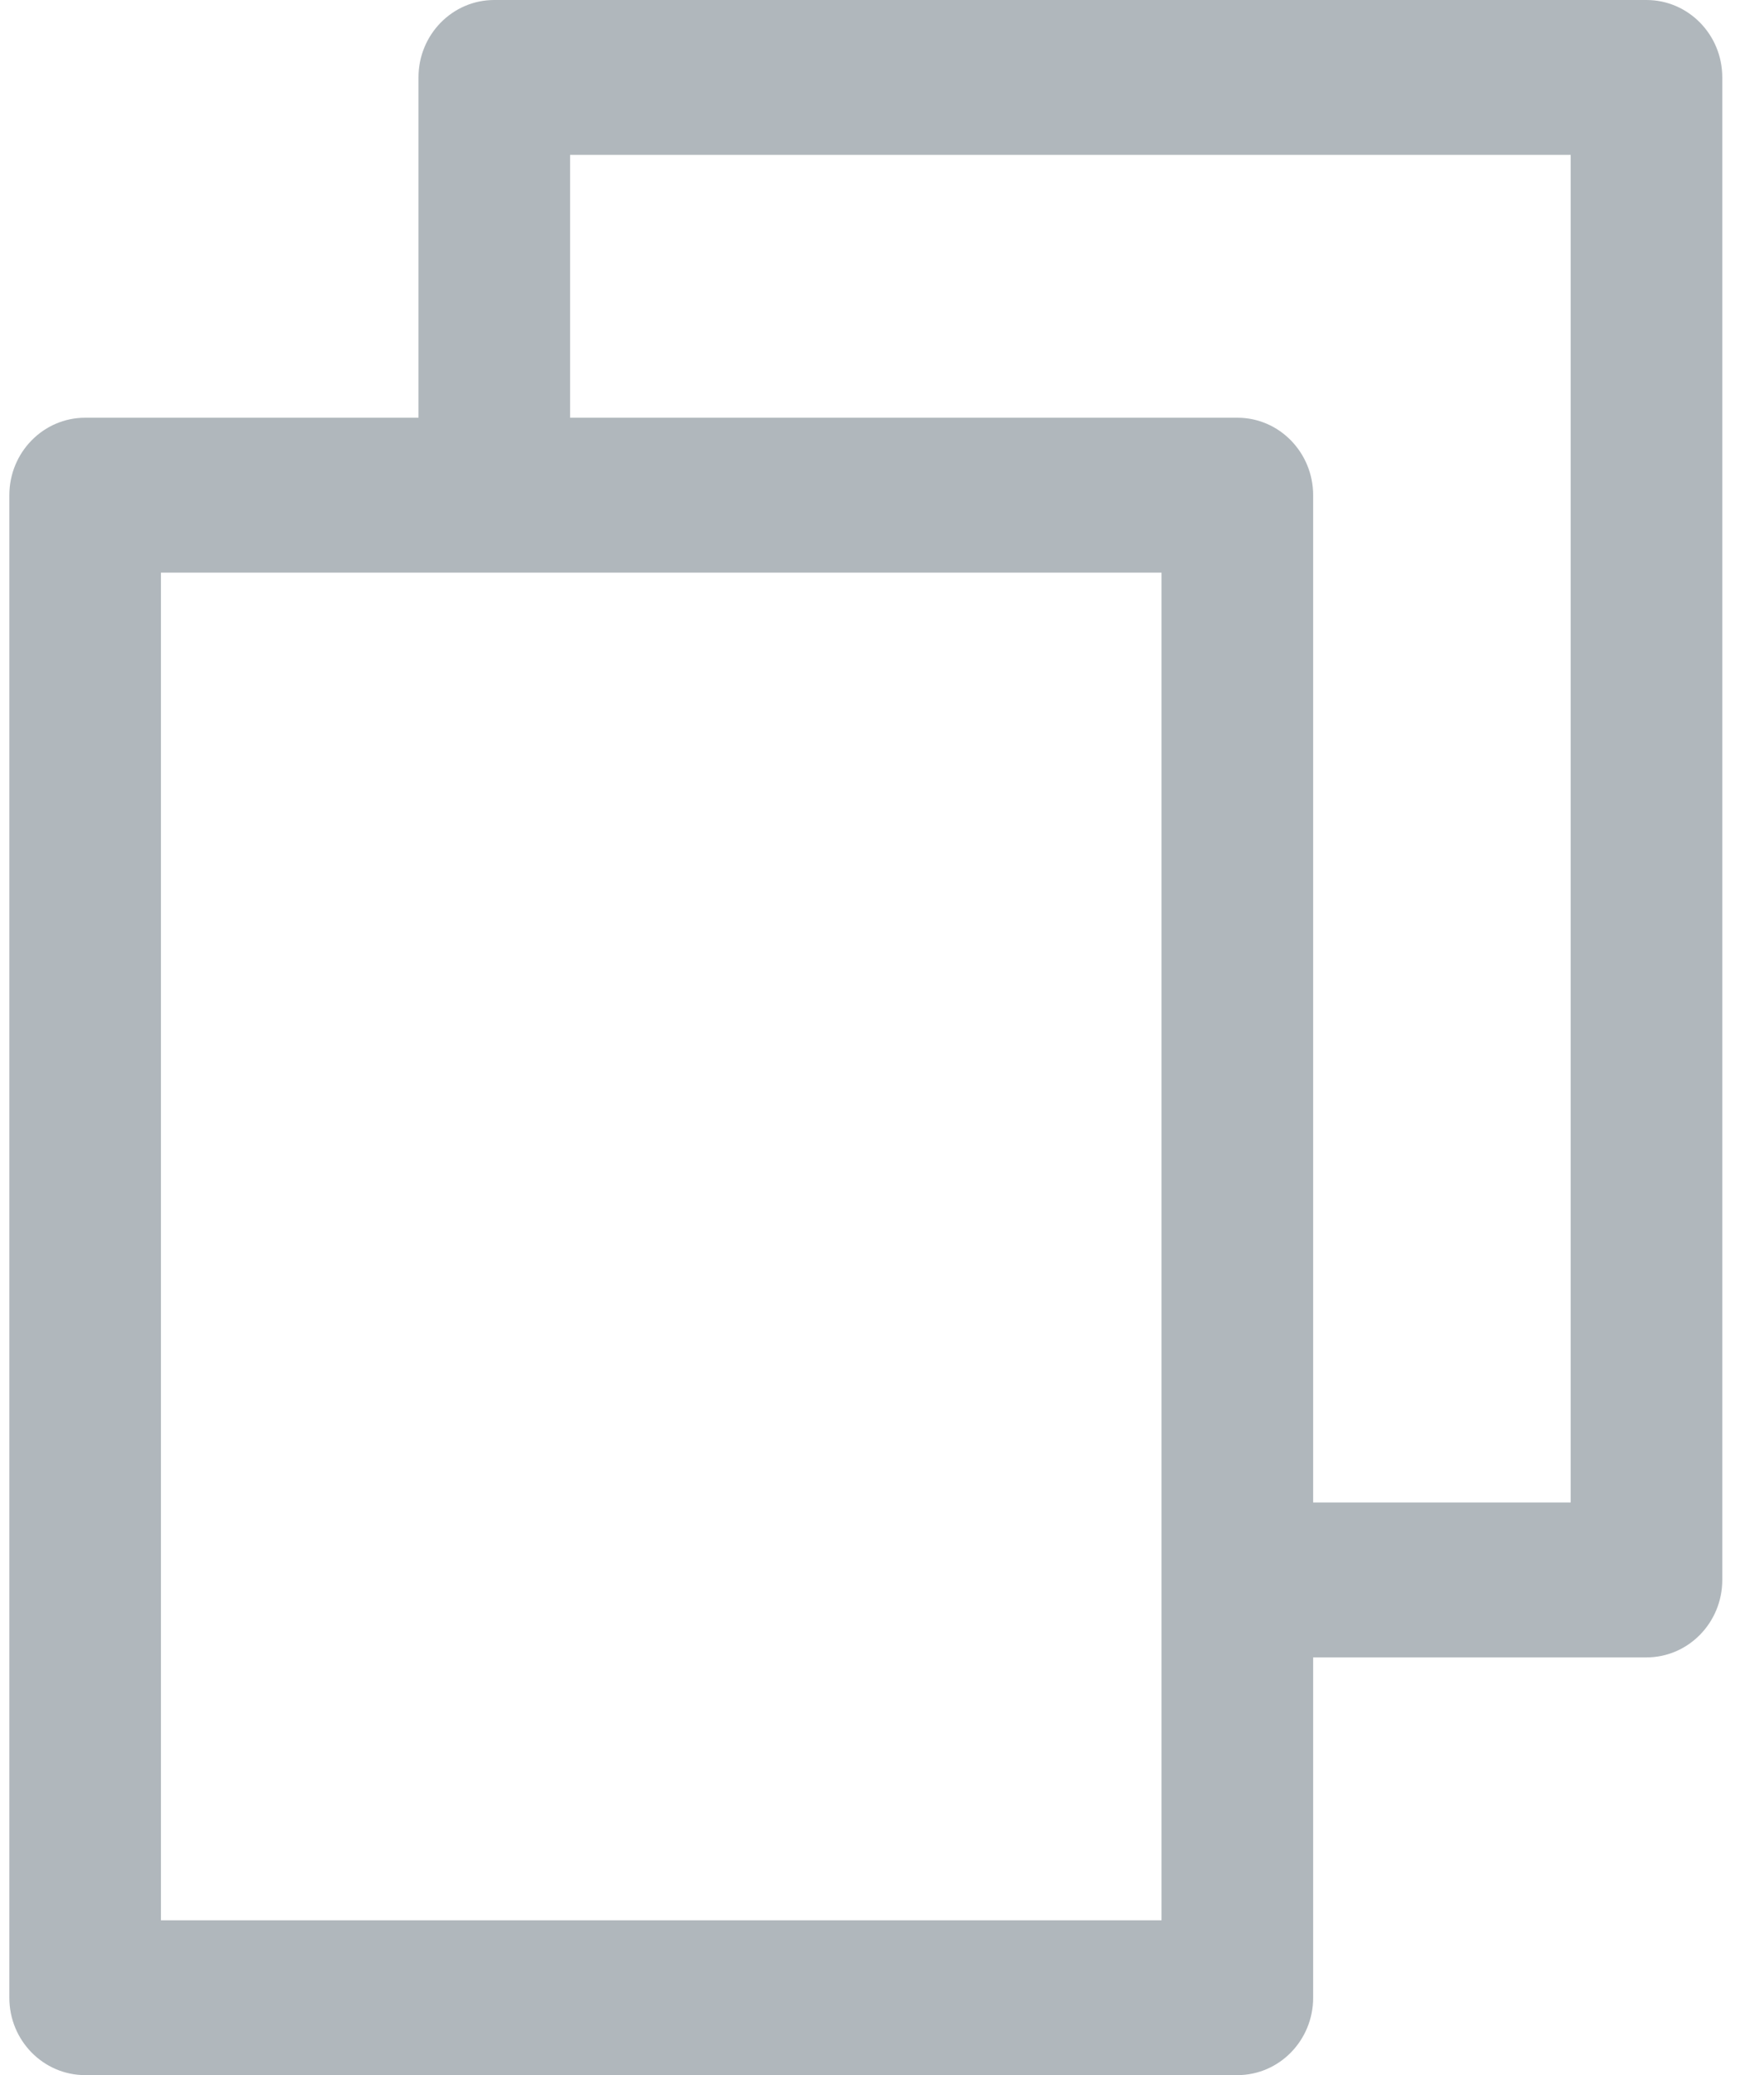<svg xmlns="http://www.w3.org/2000/svg" width="17" height="20" viewBox="0 0 17 20" fill="none">
  <path d="M15.867 0H4.763C4.36 0 4.033 0.334 4.033 0.746V4.026H0.821C0.417 4.026 0.09 4.361 0.09 4.773V19.254C0.09 19.666 0.417 20 0.821 20H11.925C12.328 20 12.655 19.666 12.655 19.254V15.974H15.867C16.271 15.974 16.598 15.639 16.598 15.227V0.746C16.598 0.334 16.271 0 15.867 0ZM11.194 18.508H1.551V5.519H11.194V18.508ZM15.137 14.481H12.655V4.773C12.655 4.361 12.328 4.026 11.925 4.026H5.494V1.493H15.137V14.481Z" fill="#B0B7BC"/>
</svg>